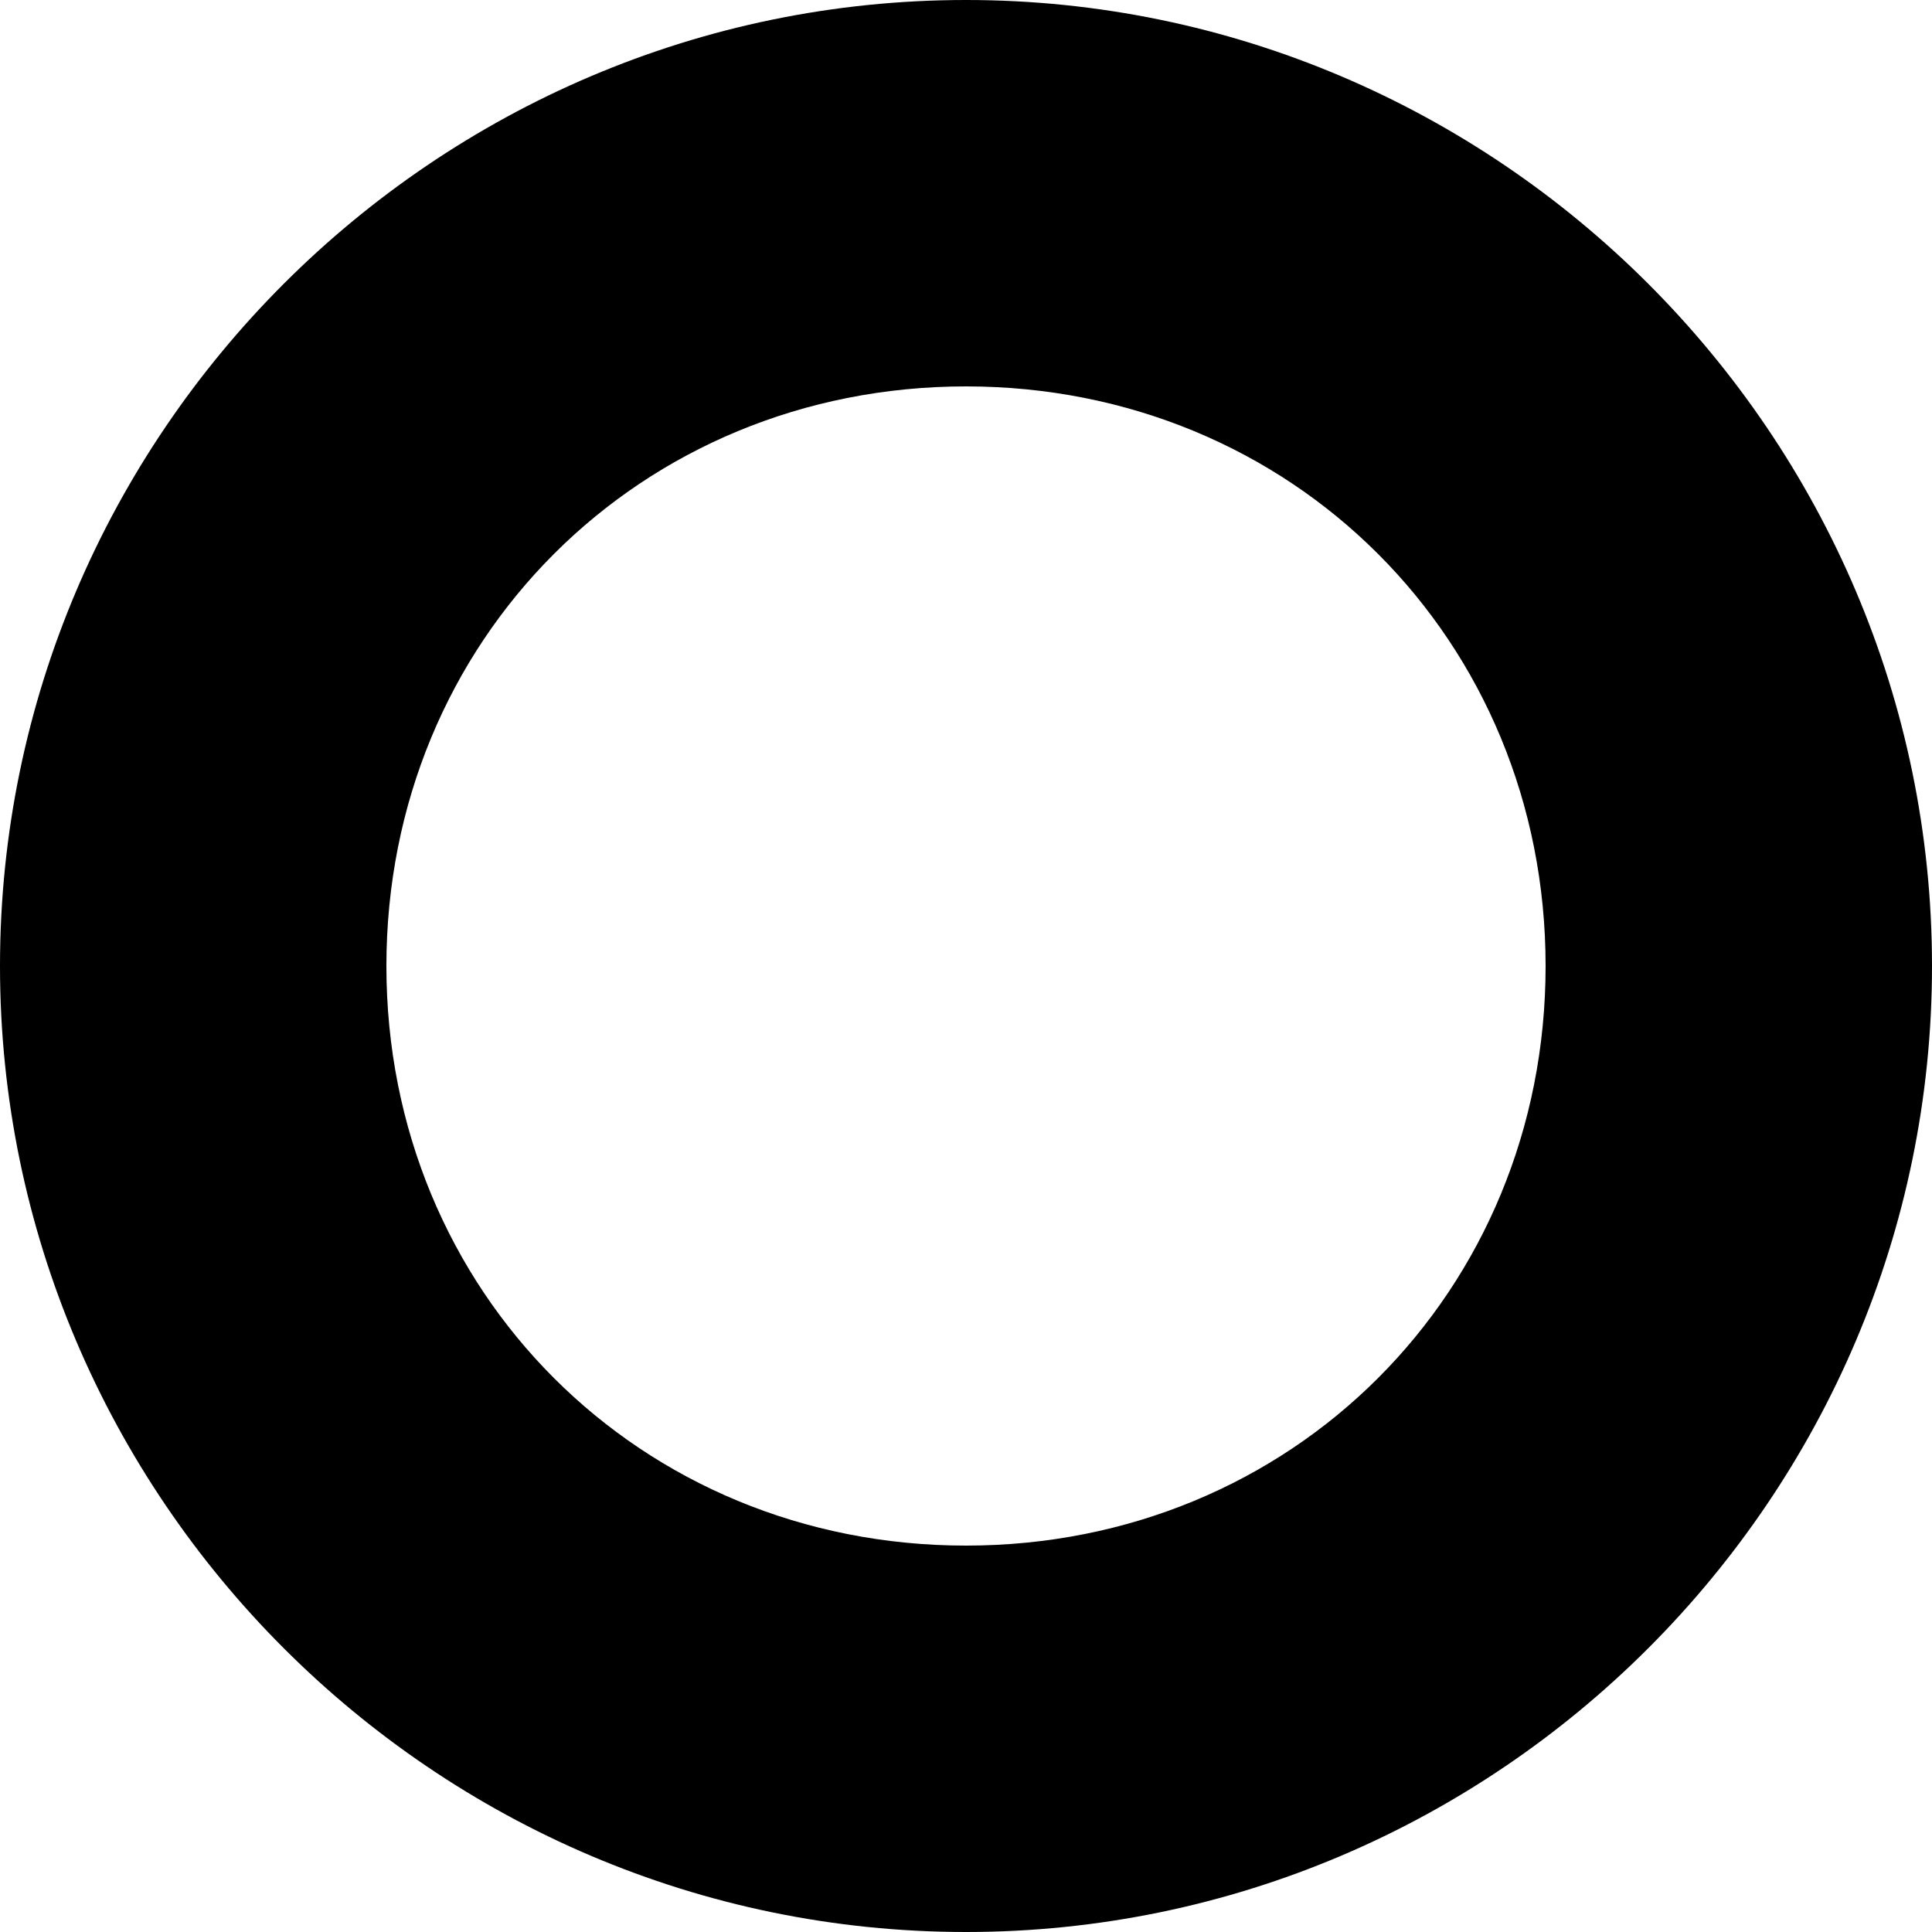 <!-- This icon is part of Material UI Icons. Copyright 2020 Google Inc., Apache-2.0 License -->
<svg xmlns="http://www.w3.org/2000/svg" viewBox="0 0 16 16"><path d="M-4-4h24v24H-4V-4z" fill="none"/><path d="M8 0C3.6 0 0 3.6 0 8s3.6 8 8 8 8-3.6 8-8-3.6-8-8-8zm0 3.2c2.7 0 4.8 2.1 4.8 4.8s-2.1 4.8-4.8 4.8S3.2 10.7 3.2 8 5.3 3.2 8 3.2z"/></svg>
